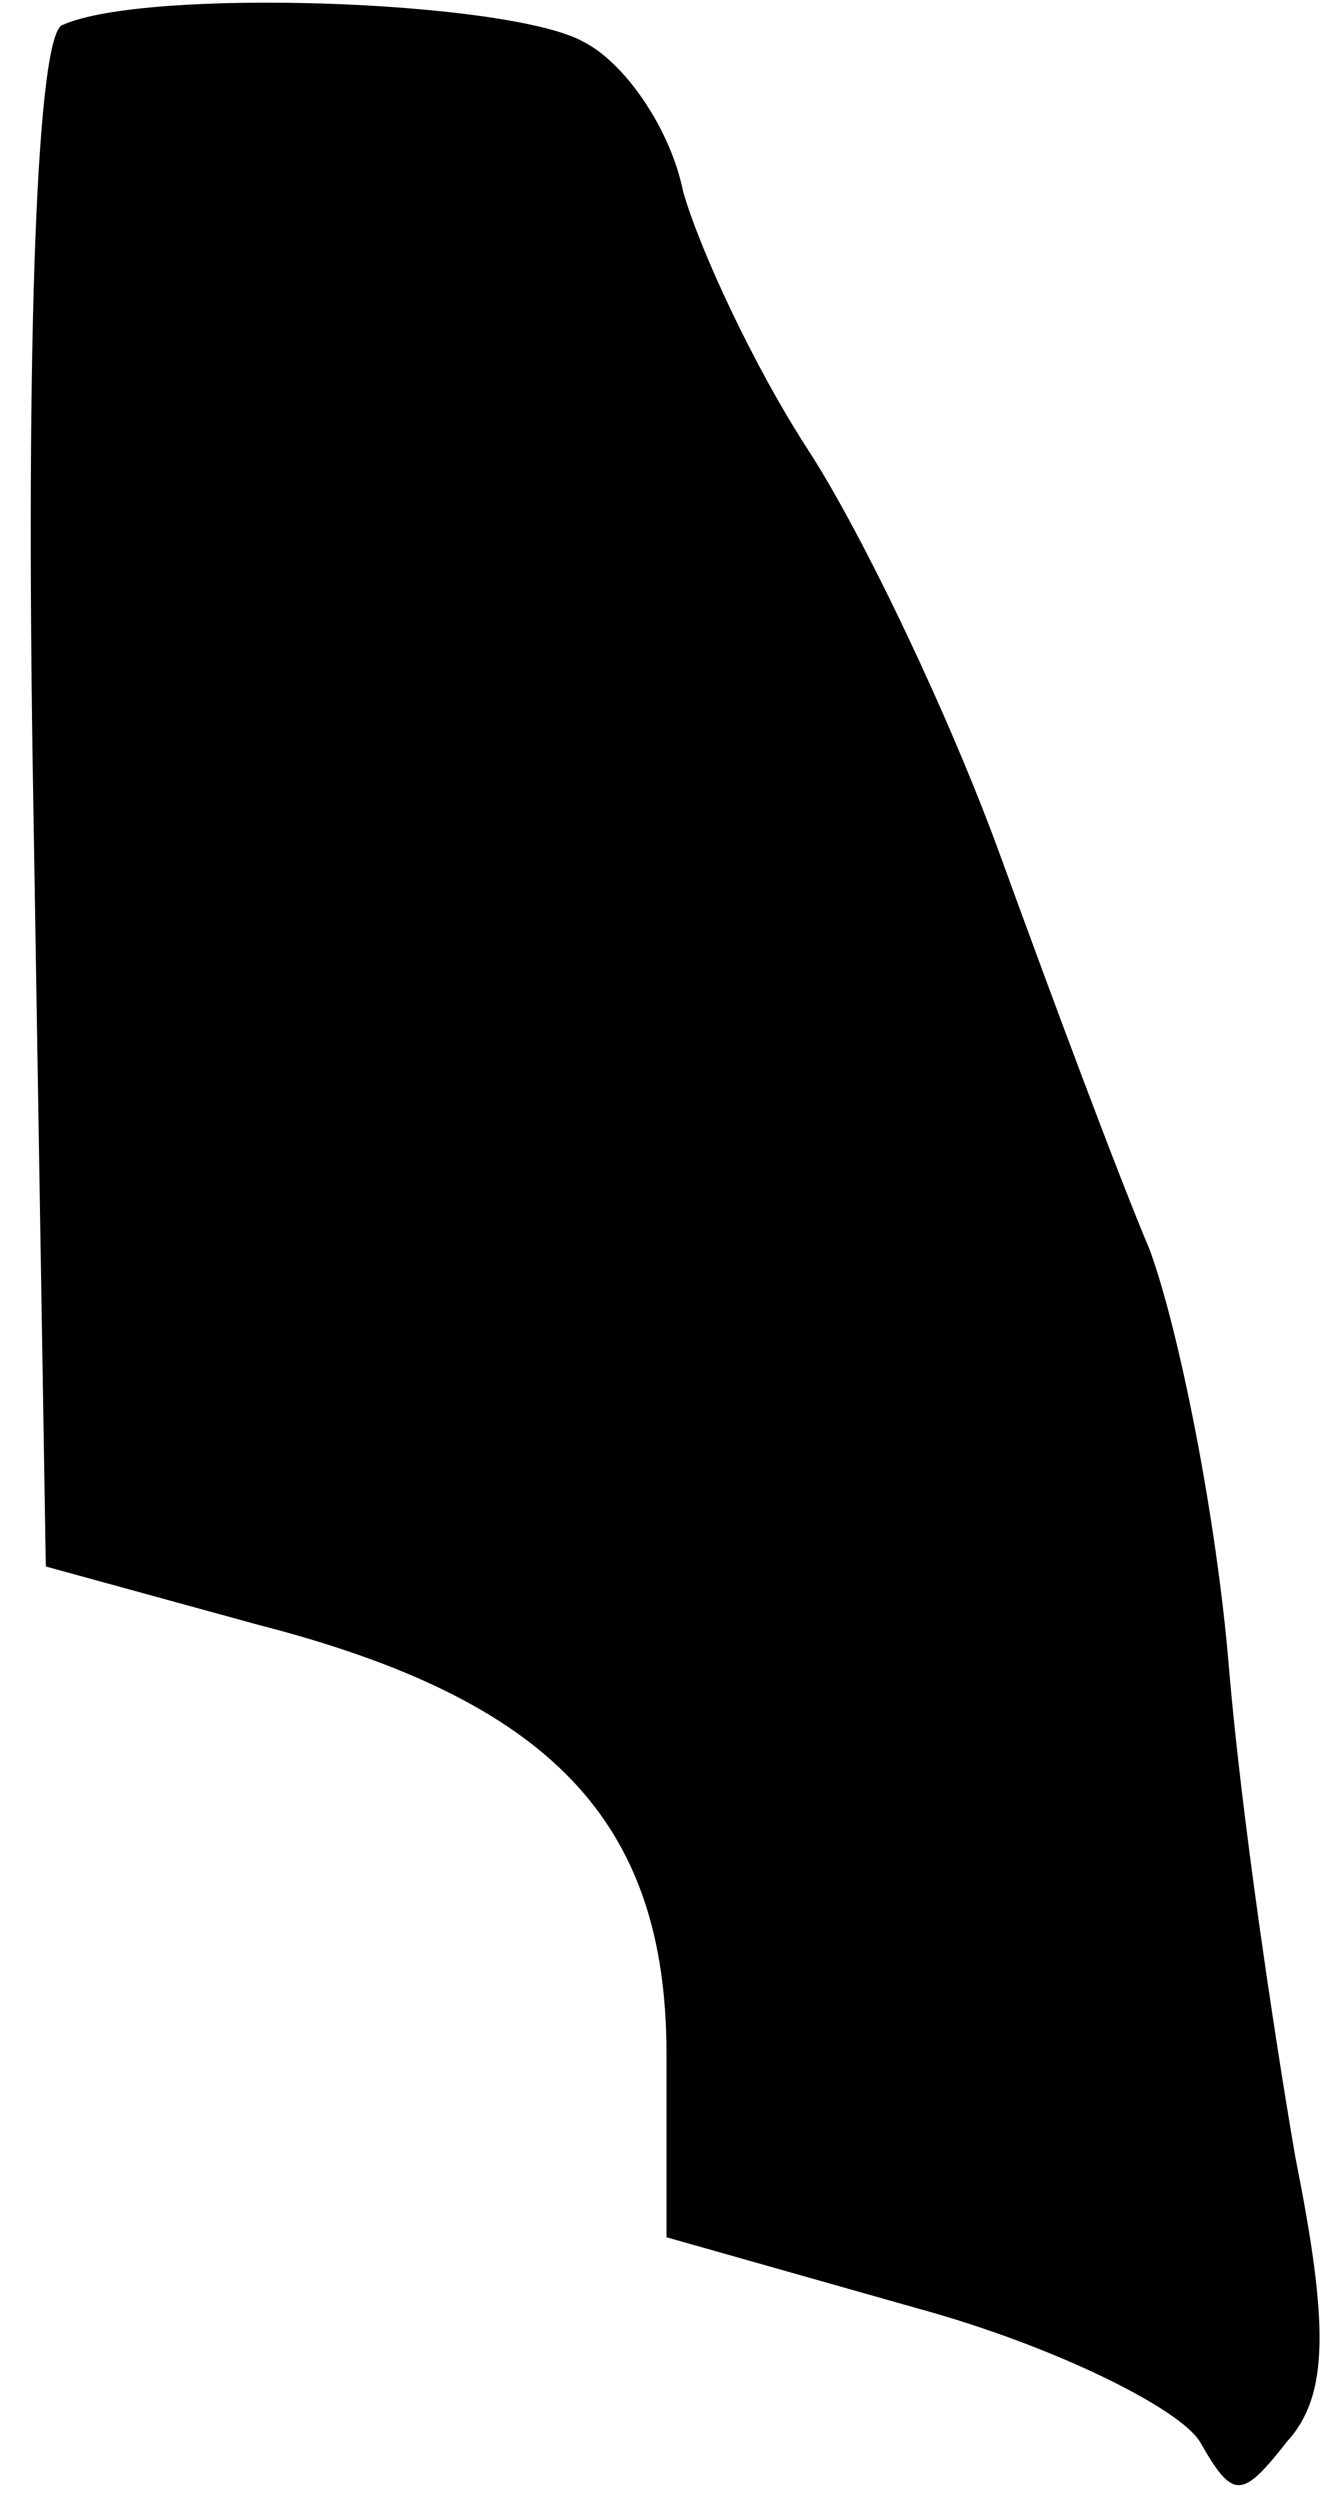 <?xml version="1.0" standalone="no"?>
<!DOCTYPE svg PUBLIC "-//W3C//DTD SVG 20010904//EN"
 "http://www.w3.org/TR/2001/REC-SVG-20010904/DTD/svg10.dtd">
<svg version="1.0" xmlns="http://www.w3.org/2000/svg"
 width="32pt" height="60pt" viewBox="0 0 32 60"
 preserveAspectRatio="xMidYMid meet">
<g transform="translate(0,60) scale(0.1,-0.1)"
fill="#000000" stroke="none">
<path fill="#000000" stroke="none" d="M15 594 c-6 -2 -9 -72 -7 -187 l3 -183
51 -14 c70 -18 98 -47 98 -103 l0 -44 60 -17 c33 -9 63 -24 68 -32 8 -14 10
-14 21 0 10 11 10 28 2 68 -5 29 -13 82 -16 118 -3 36 -12 81 -19 100 -8 19
-24 62 -36 95 -12 33 -33 77 -46 97 -13 20 -26 48 -30 62 -3 15 -14 31 -24 36
-18 10 -105 13 -125 4z"/>
</g>
</svg>
